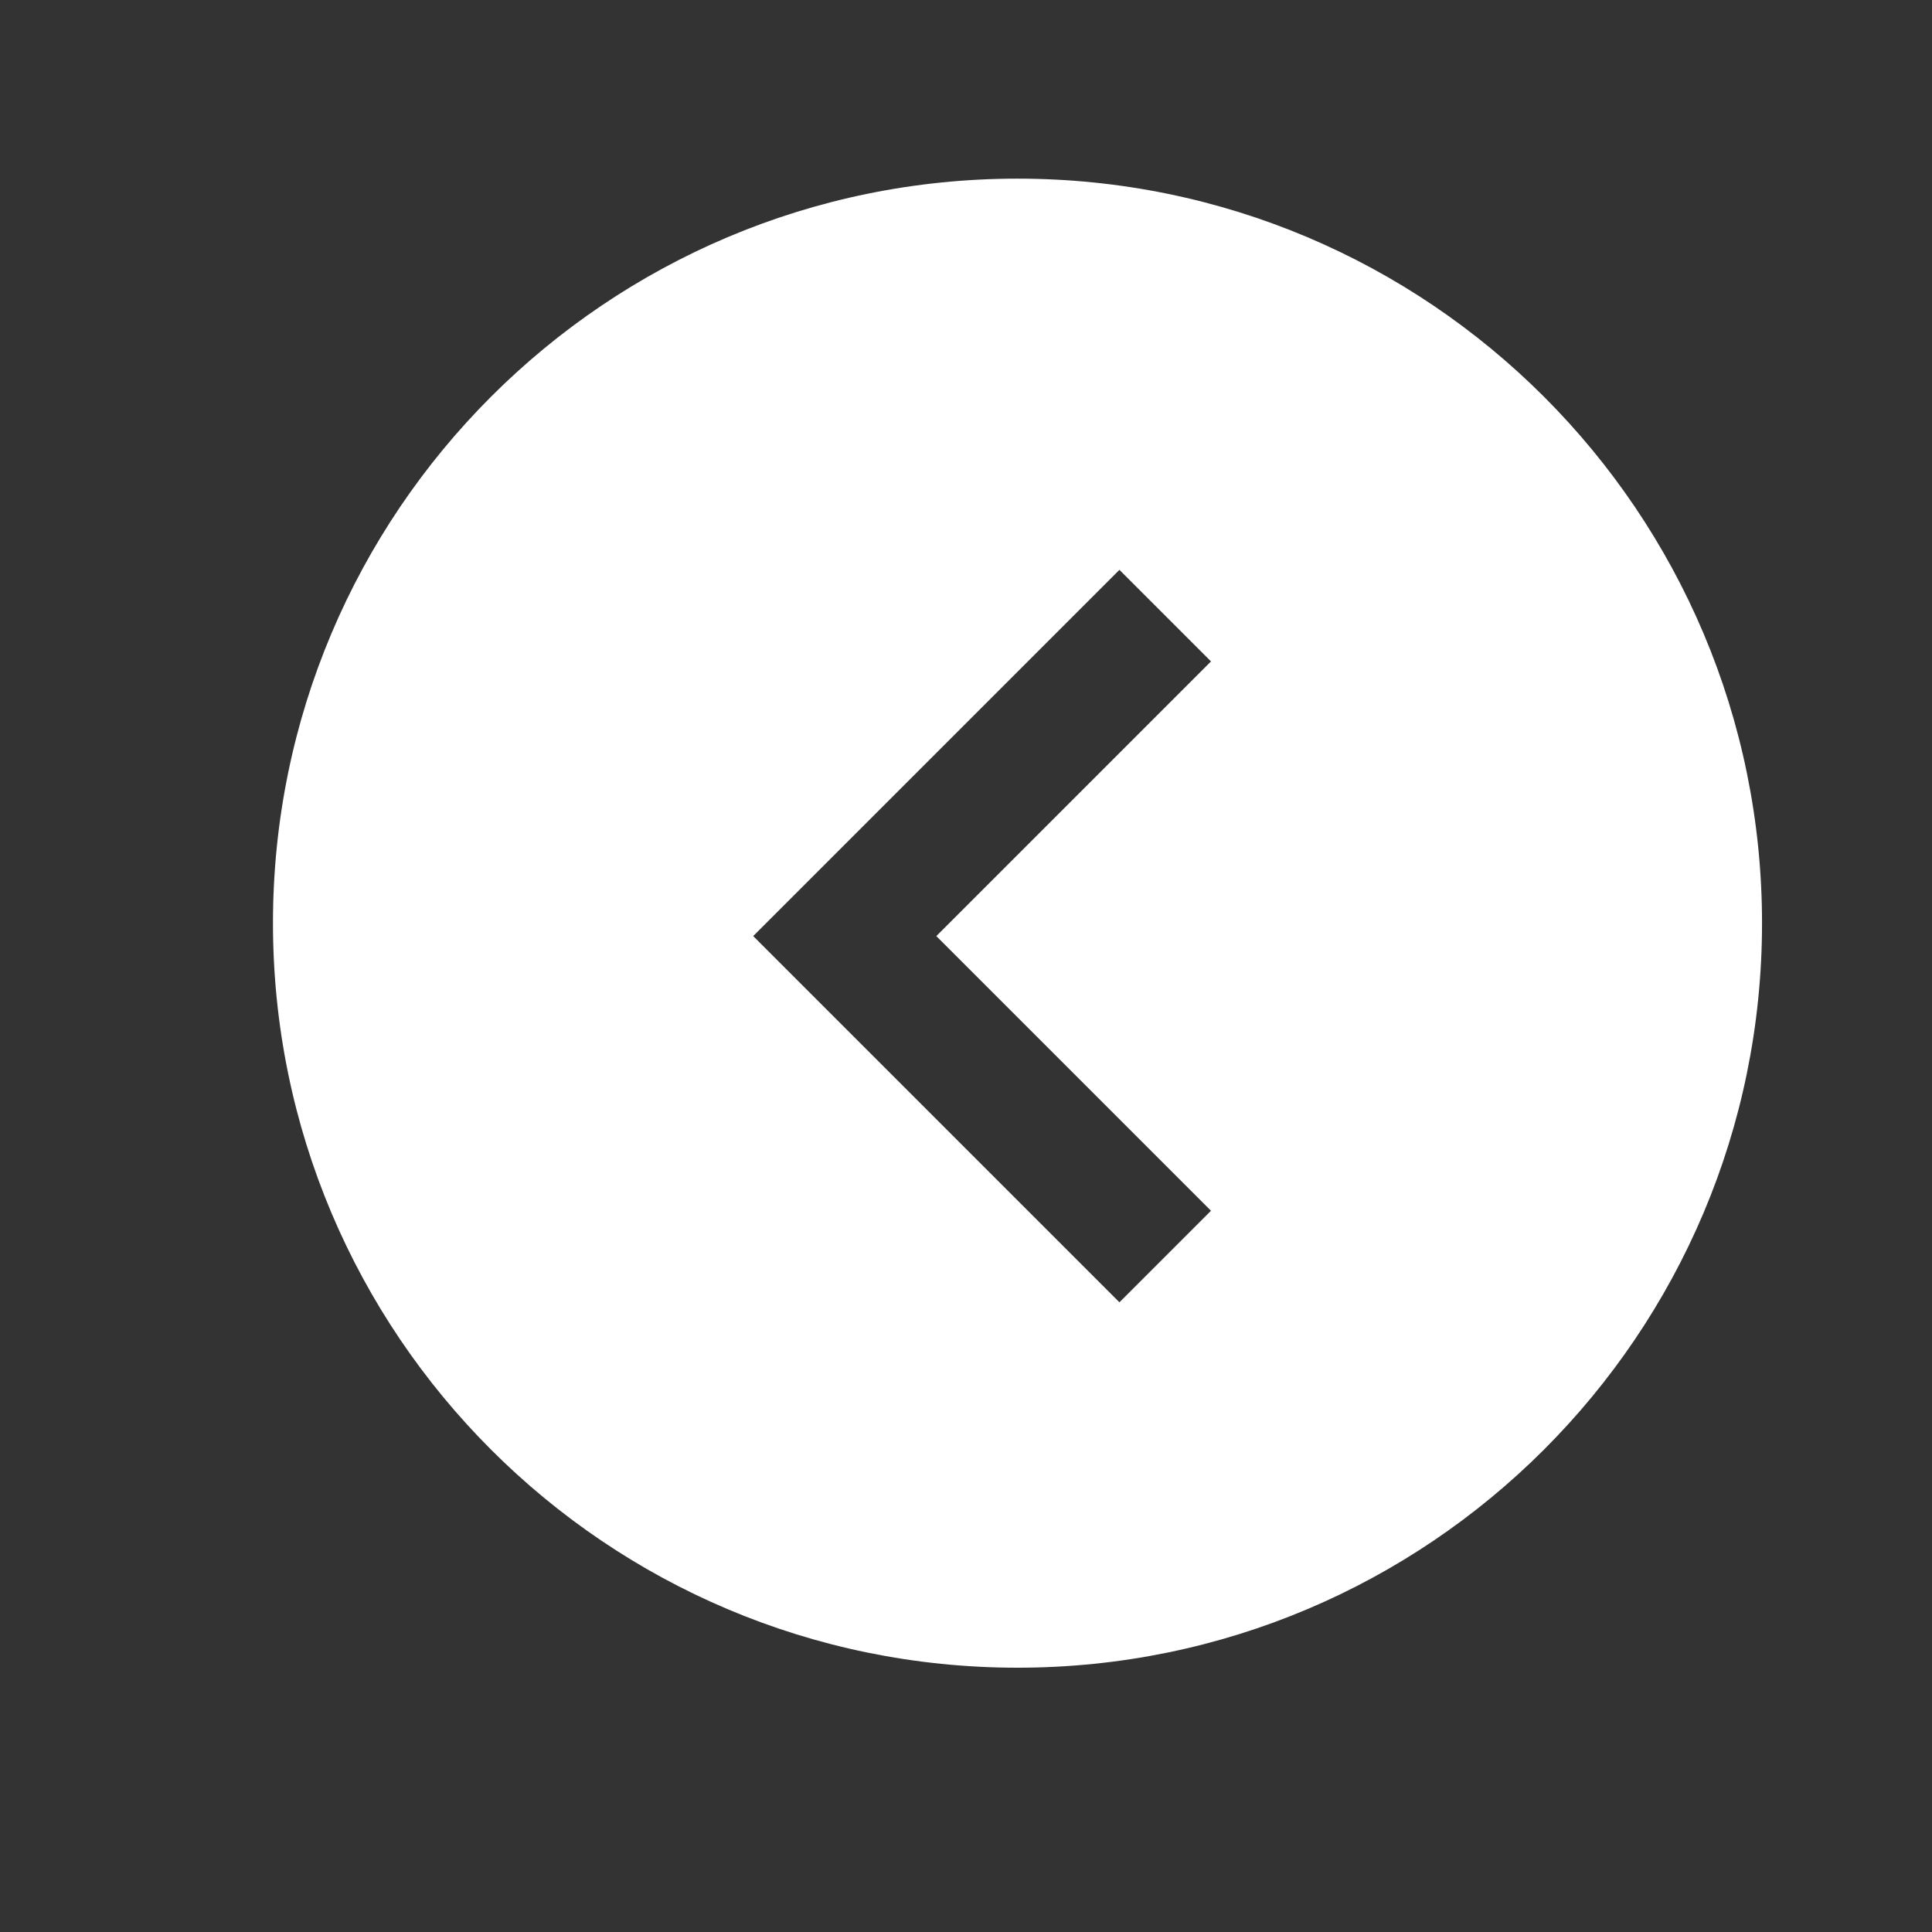 <?xml version="1.0" encoding="utf-8"?>
<!-- Generator: Adobe Illustrator 17.0.0, SVG Export Plug-In . SVG Version: 6.00 Build 0)  -->
<!DOCTYPE svg PUBLIC "-//W3C//DTD SVG 1.0//EN" "http://www.w3.org/TR/2001/REC-SVG-20010904/DTD/svg10.dtd">
<svg version="1.0" id="Layer_1" xmlns="http://www.w3.org/2000/svg" xmlns:xlink="http://www.w3.org/1999/xlink" x="0px" y="0px"
	 width="84px" height="84px" viewBox="0 0 84 84" enable-background="new 0 0 84 84" xml:space="preserve">
<rect x="0" y="0" width="84" height="84" fill="#333333" stroke="none"/>
<path fill="#FFFFFF" d="M44.239,7.767c-17.878,0-32.371,14.493-32.371,32.371s14.493,32.371,32.371,32.371
	c17.878,0,32.371-14.493,32.371-32.371S62.117,7.767,44.239,7.767z M52.652,52.641l-3.981,3.981L32.748,40.699l15.923-15.923
	l3.981,3.981L40.71,40.699L52.652,52.641z"/>
</svg>
